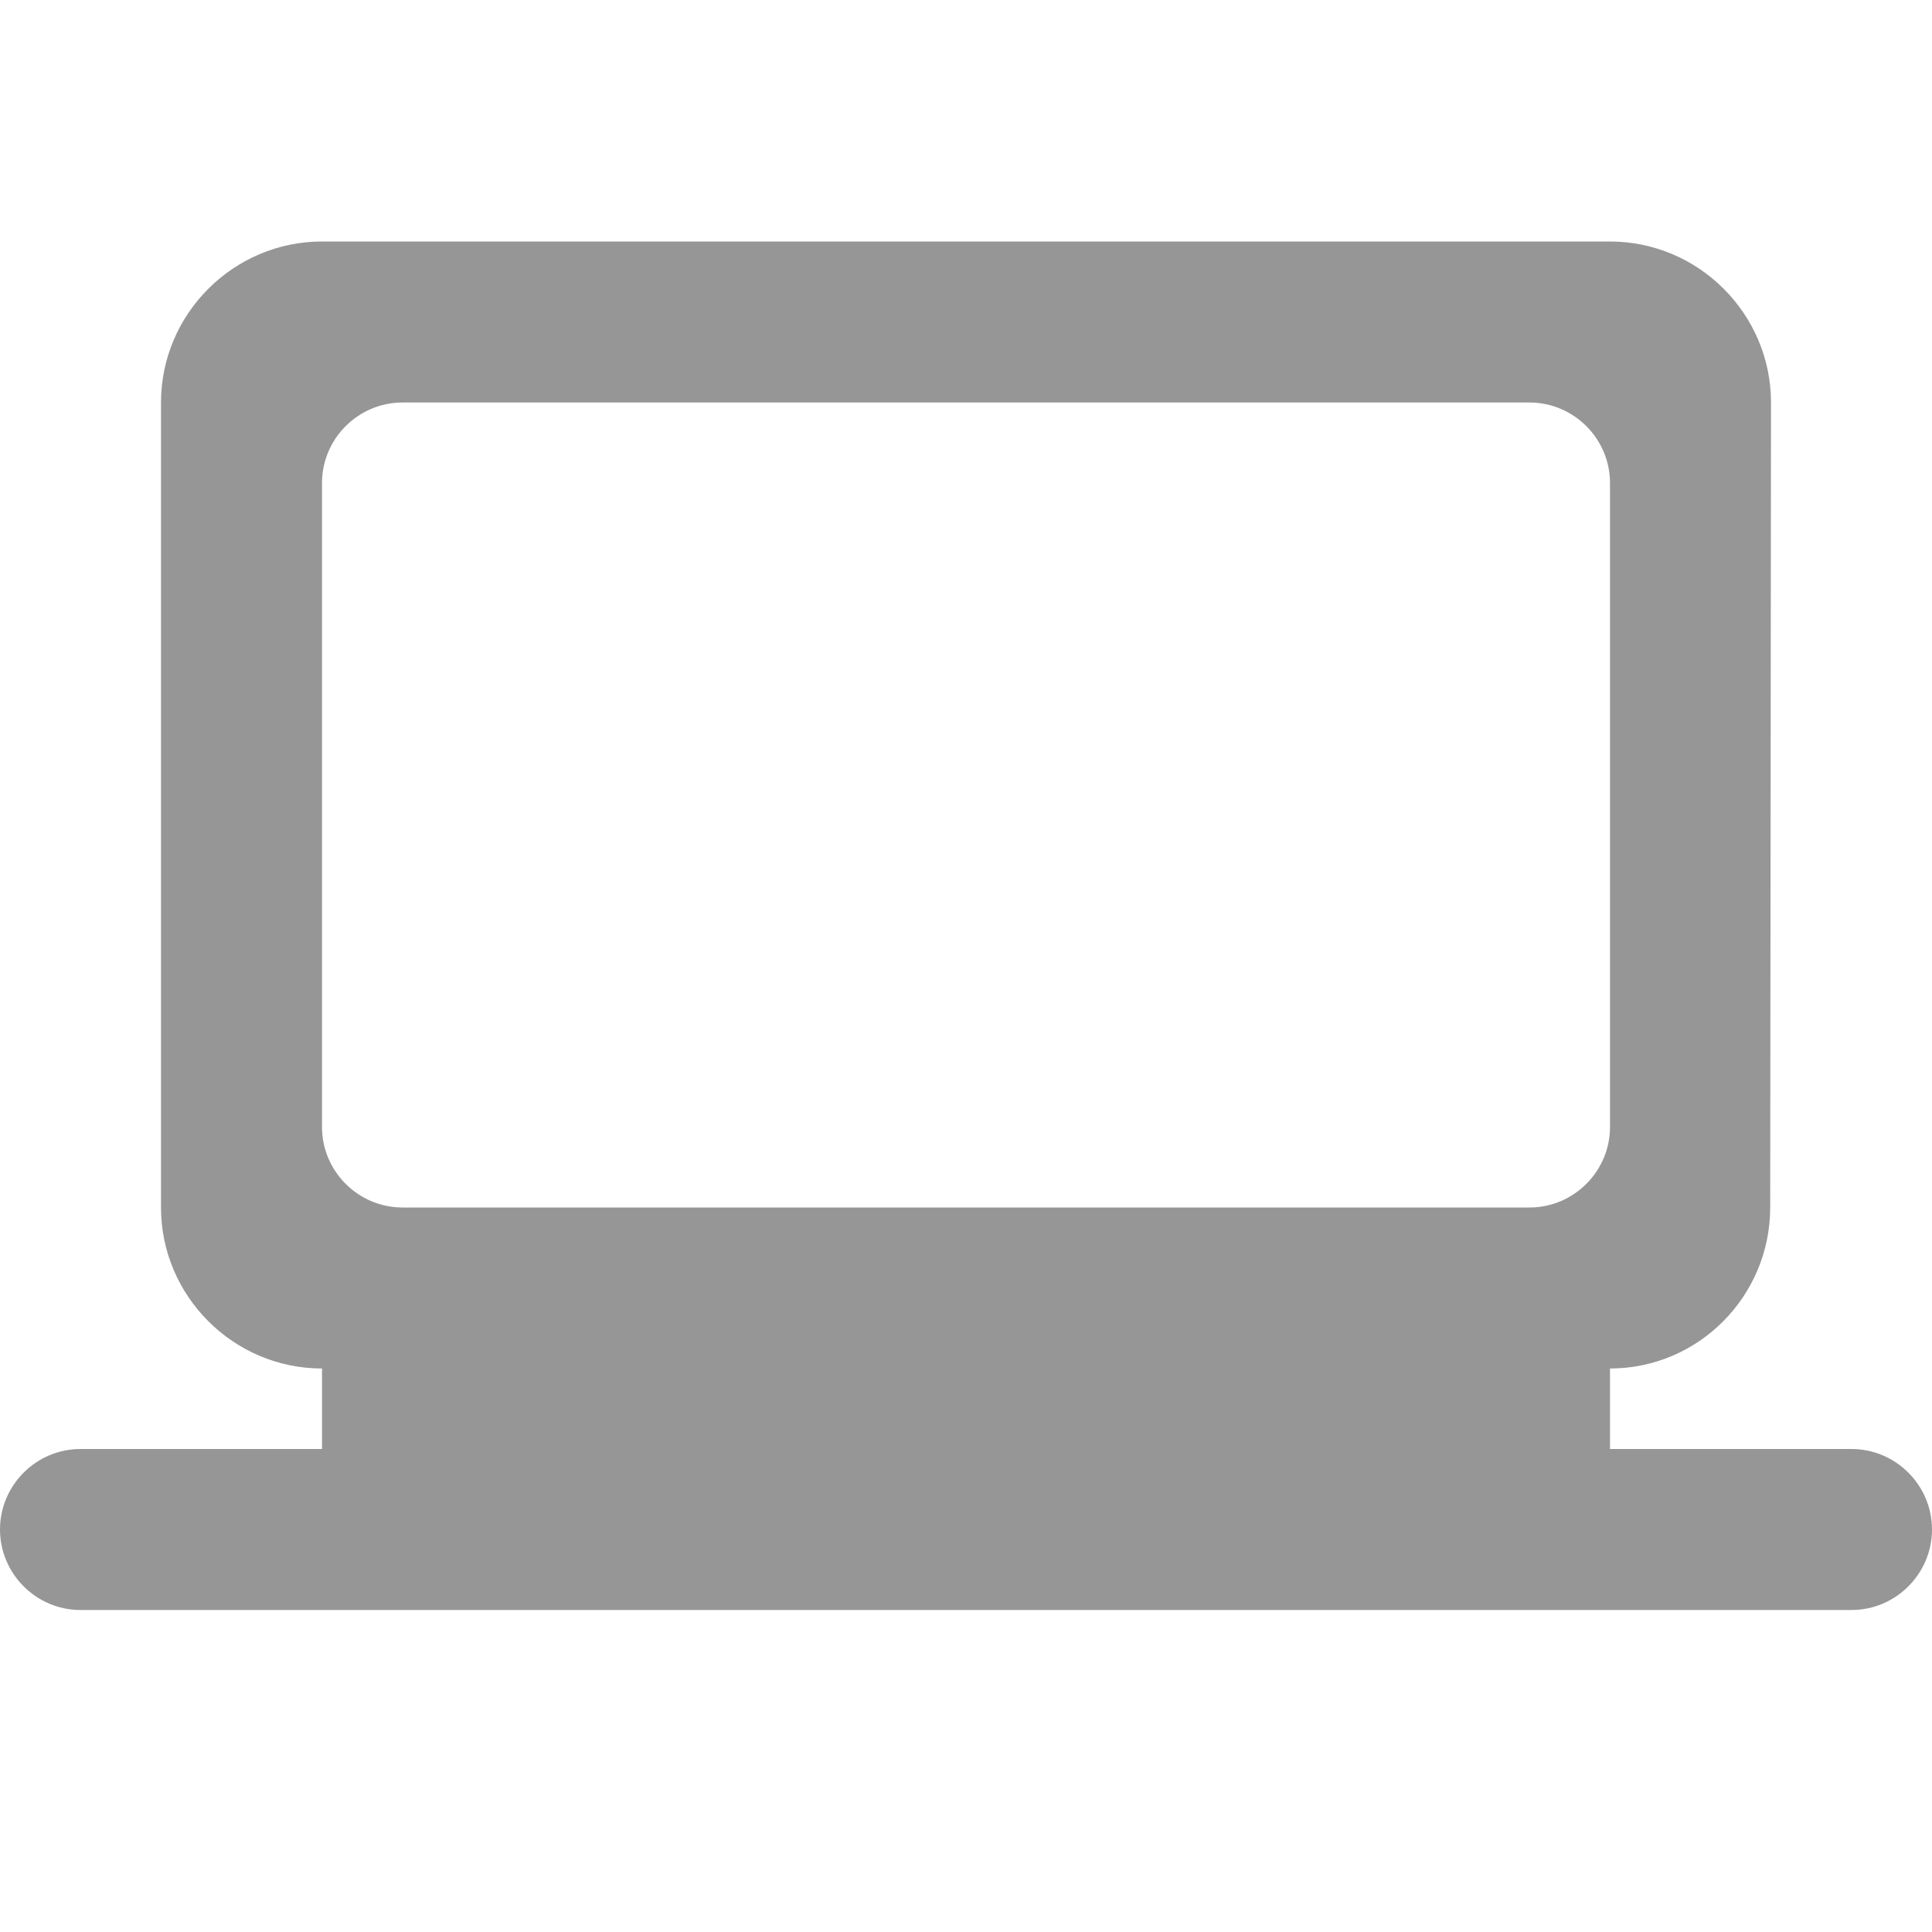 <svg width="24" height="24" viewBox="0 0 24 24" fill="none" xmlns="http://www.w3.org/2000/svg">
<path fill-rule="evenodd" clip-rule="evenodd" d="M20 18V17C21.1 17 21.99 16.1 21.99 15L22 5C22 3.9 21.1 3 20 3H4C2.9 3 2 3.9 2 5V15C2 16.1 2.9 17 4 17V18H1C0.45 18 0 18.45 0 19C0 19.55 0.45 20 1 20H23C23.55 20 24 19.55 24 19C24 18.45 23.55 18 23 18H20ZM5 5H19C19.55 5 20 5.45 20 6V14C20 14.55 19.55 15 19 15H5C4.45 15 4 14.55 4 14V6C4 5.45 4.45 5 5 5Z" fill="#969696"/>
</svg>
